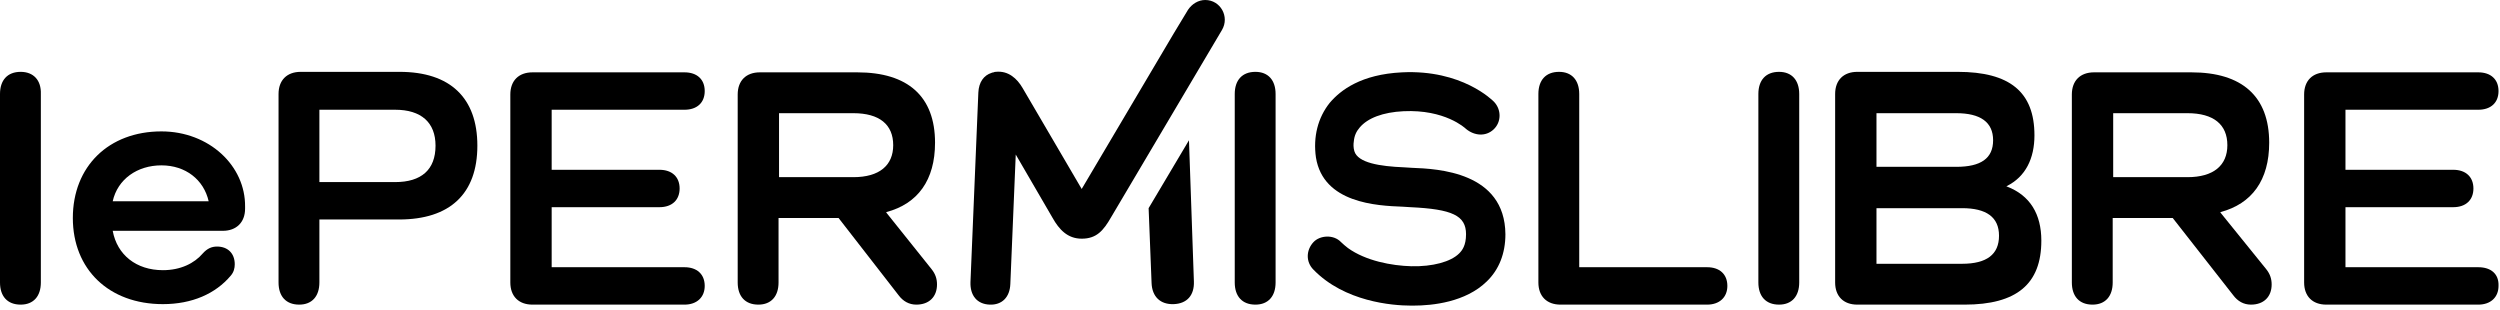 <svg viewBox="0 0 508 63" focusable="false" class="chakra-icon css-t2ywwx"><path d="M32.801 26.7C22.101 26.7 14.801 33.8 14.801 44.3C14.801 54.7 22.101 61.8 33.101 61.8C39.001 61.8 43.801 59.7 46.901 56C47.501 55.3 47.701 54.5 47.701 53.7C47.701 51.5 46.301 50.1 44.101 50.1C43.001 50.1 42.101 50.5 41.201 51.5C39.501 53.5 36.701 54.9 33.101 54.9C27.701 54.9 23.801 51.8 22.901 46.9H45.301C48.001 46.9 49.801 45.2 49.801 42.4V42C49.901 33.7 42.501 26.7 32.801 26.7ZM22.901 40.9C23.901 36.4 27.901 33.6 32.801 33.6C37.701 33.6 41.401 36.5 42.401 40.9H22.901Z" fill="currentColor"></path><path d="M81.2 14.6H61.1C58.3 14.6 56.6 16.3 56.6 19.1V57.4C56.6 60.2 58.1 61.9 60.8 61.9C63.4 61.9 64.9 60.2 64.9 57.4V44.6H81.1C91.4 44.6 97 39.4 97 29.6C97 19.9 91.5 14.6 81.2 14.6ZM80.3 37H64.9V22.3H80.3C85.6 22.3 88.5 24.9 88.5 29.6C88.5 34.5 85.6 37 80.3 37Z" fill="currentColor"></path><path d="M139.099 22.3C141.599 22.3 143.199 20.9 143.199 18.5C143.199 16.1 141.599 14.7 139.099 14.7H108.199C105.399 14.7 103.699 16.4 103.699 19.2V57.4C103.699 60.2 105.399 61.9 108.199 61.9H139.099C141.599 61.9 143.199 60.4 143.199 58.1C143.199 55.7 141.599 54.3 139.099 54.3H112.099V42.1H133.999C136.599 42.1 138.099 40.6 138.099 38.3C138.099 36 136.599 34.5 133.999 34.5H112.099V22.3H139.099Z" fill="currentColor"></path><path d="M255.1 14.6C252.4 14.6 250.9 16.3 250.9 19.1V57.4C250.9 60.2 252.4 61.9 255.1 61.9C257.7 61.9 259.2 60.2 259.2 57.4V19.1C259.2 16.3 257.7 14.6 255.1 14.6Z" fill="currentColor"></path><path d="M286.899 34.1L285.299 34C280.399 33.8 275.899 33.1 275.199 30.7C274.999 30 274.999 29.3 275.099 28.7C275.199 27.6 275.599 26.7 276.299 25.9C277.899 24 280.999 22.8 285.199 22.6C293.599 22.2 297.699 26 297.899 26.2C299.599 27.6 301.899 27.8 303.499 26.3C305.099 24.8 305.099 22.3 303.599 20.7C303.299 20.4 297.099 14.1 284.899 14.7C276.599 15.1 272.399 18.3 270.199 20.9C267.799 23.9 266.799 27.8 267.399 32C268.899 41.3 279.799 41.8 284.999 42L286.599 42.1C295.099 42.5 297.899 43.8 297.899 47.6C297.899 49.9 297.099 50.9 296.499 51.5C294.799 53.2 291.099 54.2 286.799 54.1C282.799 54 277.499 53 273.899 50.4C273.399 50 272.899 49.6 272.499 49.2C270.999 47.6 268.199 47.8 266.899 49.2C265.399 50.8 265.299 53.2 266.899 54.8C273.199 61.3 282.899 62.1 286.699 62.1C286.899 62.1 286.999 62.1 287.199 62.1C291.099 62.1 297.799 61.4 302.099 57.2C304.599 54.8 305.899 51.5 305.899 47.6C305.799 34.9 292.099 34.3 286.899 34.1Z" fill="currentColor"></path><path d="M233.4 42.3L234 57.5C234.1 60.3 235.8 61.9 238.5 61.8C241.2 61.7 242.7 60 242.6 57.2L241.6 28.5L233.4 42.3Z" fill="currentColor"></path><path d="M244.9 0C243.5 0 242.2 0.8 241.4 2L238.5 6.8L219.8 38.4L207.8 17.9C206.7 16 204.9 14.3 202.3 14.6C202.2 14.6 202.1 14.6 201.9 14.7C201.7 14.7 201.5 14.8 201.5 14.8C199.9 15.3 198.9 16.7 198.8 18.8L197.2 57.3C197.1 60 198.5 61.8 201.1 61.9C203.6 62 205.2 60.4 205.3 57.7L206.4 31.4L213.9 44.3C215.2 46.6 216.9 48.5 219.8 48.5C222.8 48.5 224.2 46.9 225.8 44.1L248.3 6.1C249.9 3.4 248 0 244.9 0Z" fill="currentColor"></path><path d="M180.1 43.2V43.1C186.5 41.4 190 36.6 190 29C190 19.6 184.5 14.7 174.2 14.7H154.4C151.6 14.7 149.9 16.4 149.9 19.2V57.4C149.9 60.2 151.4 61.9 154.1 61.9C156.7 61.9 158.2 60.2 158.2 57.4V44.3H170.4L182.6 60C183.5 61.2 184.7 61.9 186.2 61.9C188.8 61.9 190.4 60.3 190.4 57.8C190.4 56.7 190.1 55.7 189.3 54.7L180.1 43.2ZM173.4 36H158.3V23H173.4C178.7 23 181.5 25.3 181.5 29.5C181.5 33.6 178.7 36 173.4 36Z" fill="currentColor"></path><path d="M361.501 14.6C358.801 14.6 357.301 16.3 357.301 19.1V57.4C357.301 60.2 358.801 61.9 361.501 61.9C364.101 61.9 365.601 60.2 365.601 57.4V19.1C365.601 16.3 364.101 14.6 361.501 14.6Z" fill="currentColor"></path><path d="M346.9 54.3H320.9V19.1C320.9 16.3 319.4 14.6 316.8 14.6C314.1 14.6 312.6 16.3 312.6 19.1V57.4C312.6 60.2 314.3 61.9 317.1 61.9H346.9C349.4 61.9 351 60.4 351 58.1C351 55.7 349.4 54.3 346.9 54.3Z" fill="currentColor"></path><path d="M451.2 43.2V43.1C457.6 41.4 461.1 36.6 461.1 29C461.1 19.6 455.6 14.7 445.3 14.7H425.5C422.7 14.7 421 16.4 421 19.2V57.4C421 60.2 422.5 61.9 425.2 61.9C427.8 61.9 429.3 60.2 429.3 57.4V44.3H441.5L453.8 60C454.7 61.2 455.9 61.9 457.4 61.9C460 61.9 461.6 60.3 461.6 57.8C461.6 56.7 461.3 55.7 460.5 54.7L451.2 43.2ZM444.5 36H429.4V23H444.5C449.8 23 452.6 25.3 452.6 29.5C452.6 33.6 449.8 36 444.5 36Z" fill="currentColor"></path><path d="M503.599 54.3H476.599V42.1H498.499C501.099 42.1 502.599 40.6 502.599 38.3C502.599 36 501.099 34.5 498.499 34.5H476.599V22.3H503.599C506.099 22.3 507.699 20.9 507.699 18.5C507.699 16.1 506.099 14.7 503.599 14.7H472.699C469.899 14.7 468.199 16.4 468.199 19.2V57.4C468.199 60.2 469.899 61.9 472.699 61.9H503.599C506.099 61.9 507.699 60.4 507.699 58.1C507.799 55.7 506.199 54.3 503.599 54.3Z" fill="currentColor"></path><path d="M407.8 37.9C407.7 37.9 407.7 37.8 407.8 37.8C411.6 35.9 413.4 32.2 413.4 27.5C413.4 18.7 408.4 14.6 397.8 14.6H377.4C374.6 14.6 372.9 16.3 372.9 19.1V57.4C372.9 60.2 374.6 61.9 377.4 61.9H399.2C409.8 61.9 414.8 57.7 414.8 48.9C414.8 43.5 412.5 39.7 407.8 37.9ZM381.3 23H397.5C402.4 23 405 24.8 405 28.5C405 32.2 402.5 33.9 397.5 33.9H381.3V23ZM398.7 53.6H381.3V42.3H398.7C403.6 42.3 406.2 44.1 406.2 47.9C406.2 51.7 403.7 53.6 398.7 53.6Z" fill="currentColor"></path><path d="M4.2 14.6C1.5 14.6 0 16.3 0 19.1V57.4C0 60.2 1.5 61.9 4.2 61.9C6.8 61.9 8.3 60.2 8.3 57.4V19.1C8.4 16.3 6.8 14.6 4.2 14.6Z" fill="currentColor"></path></svg>